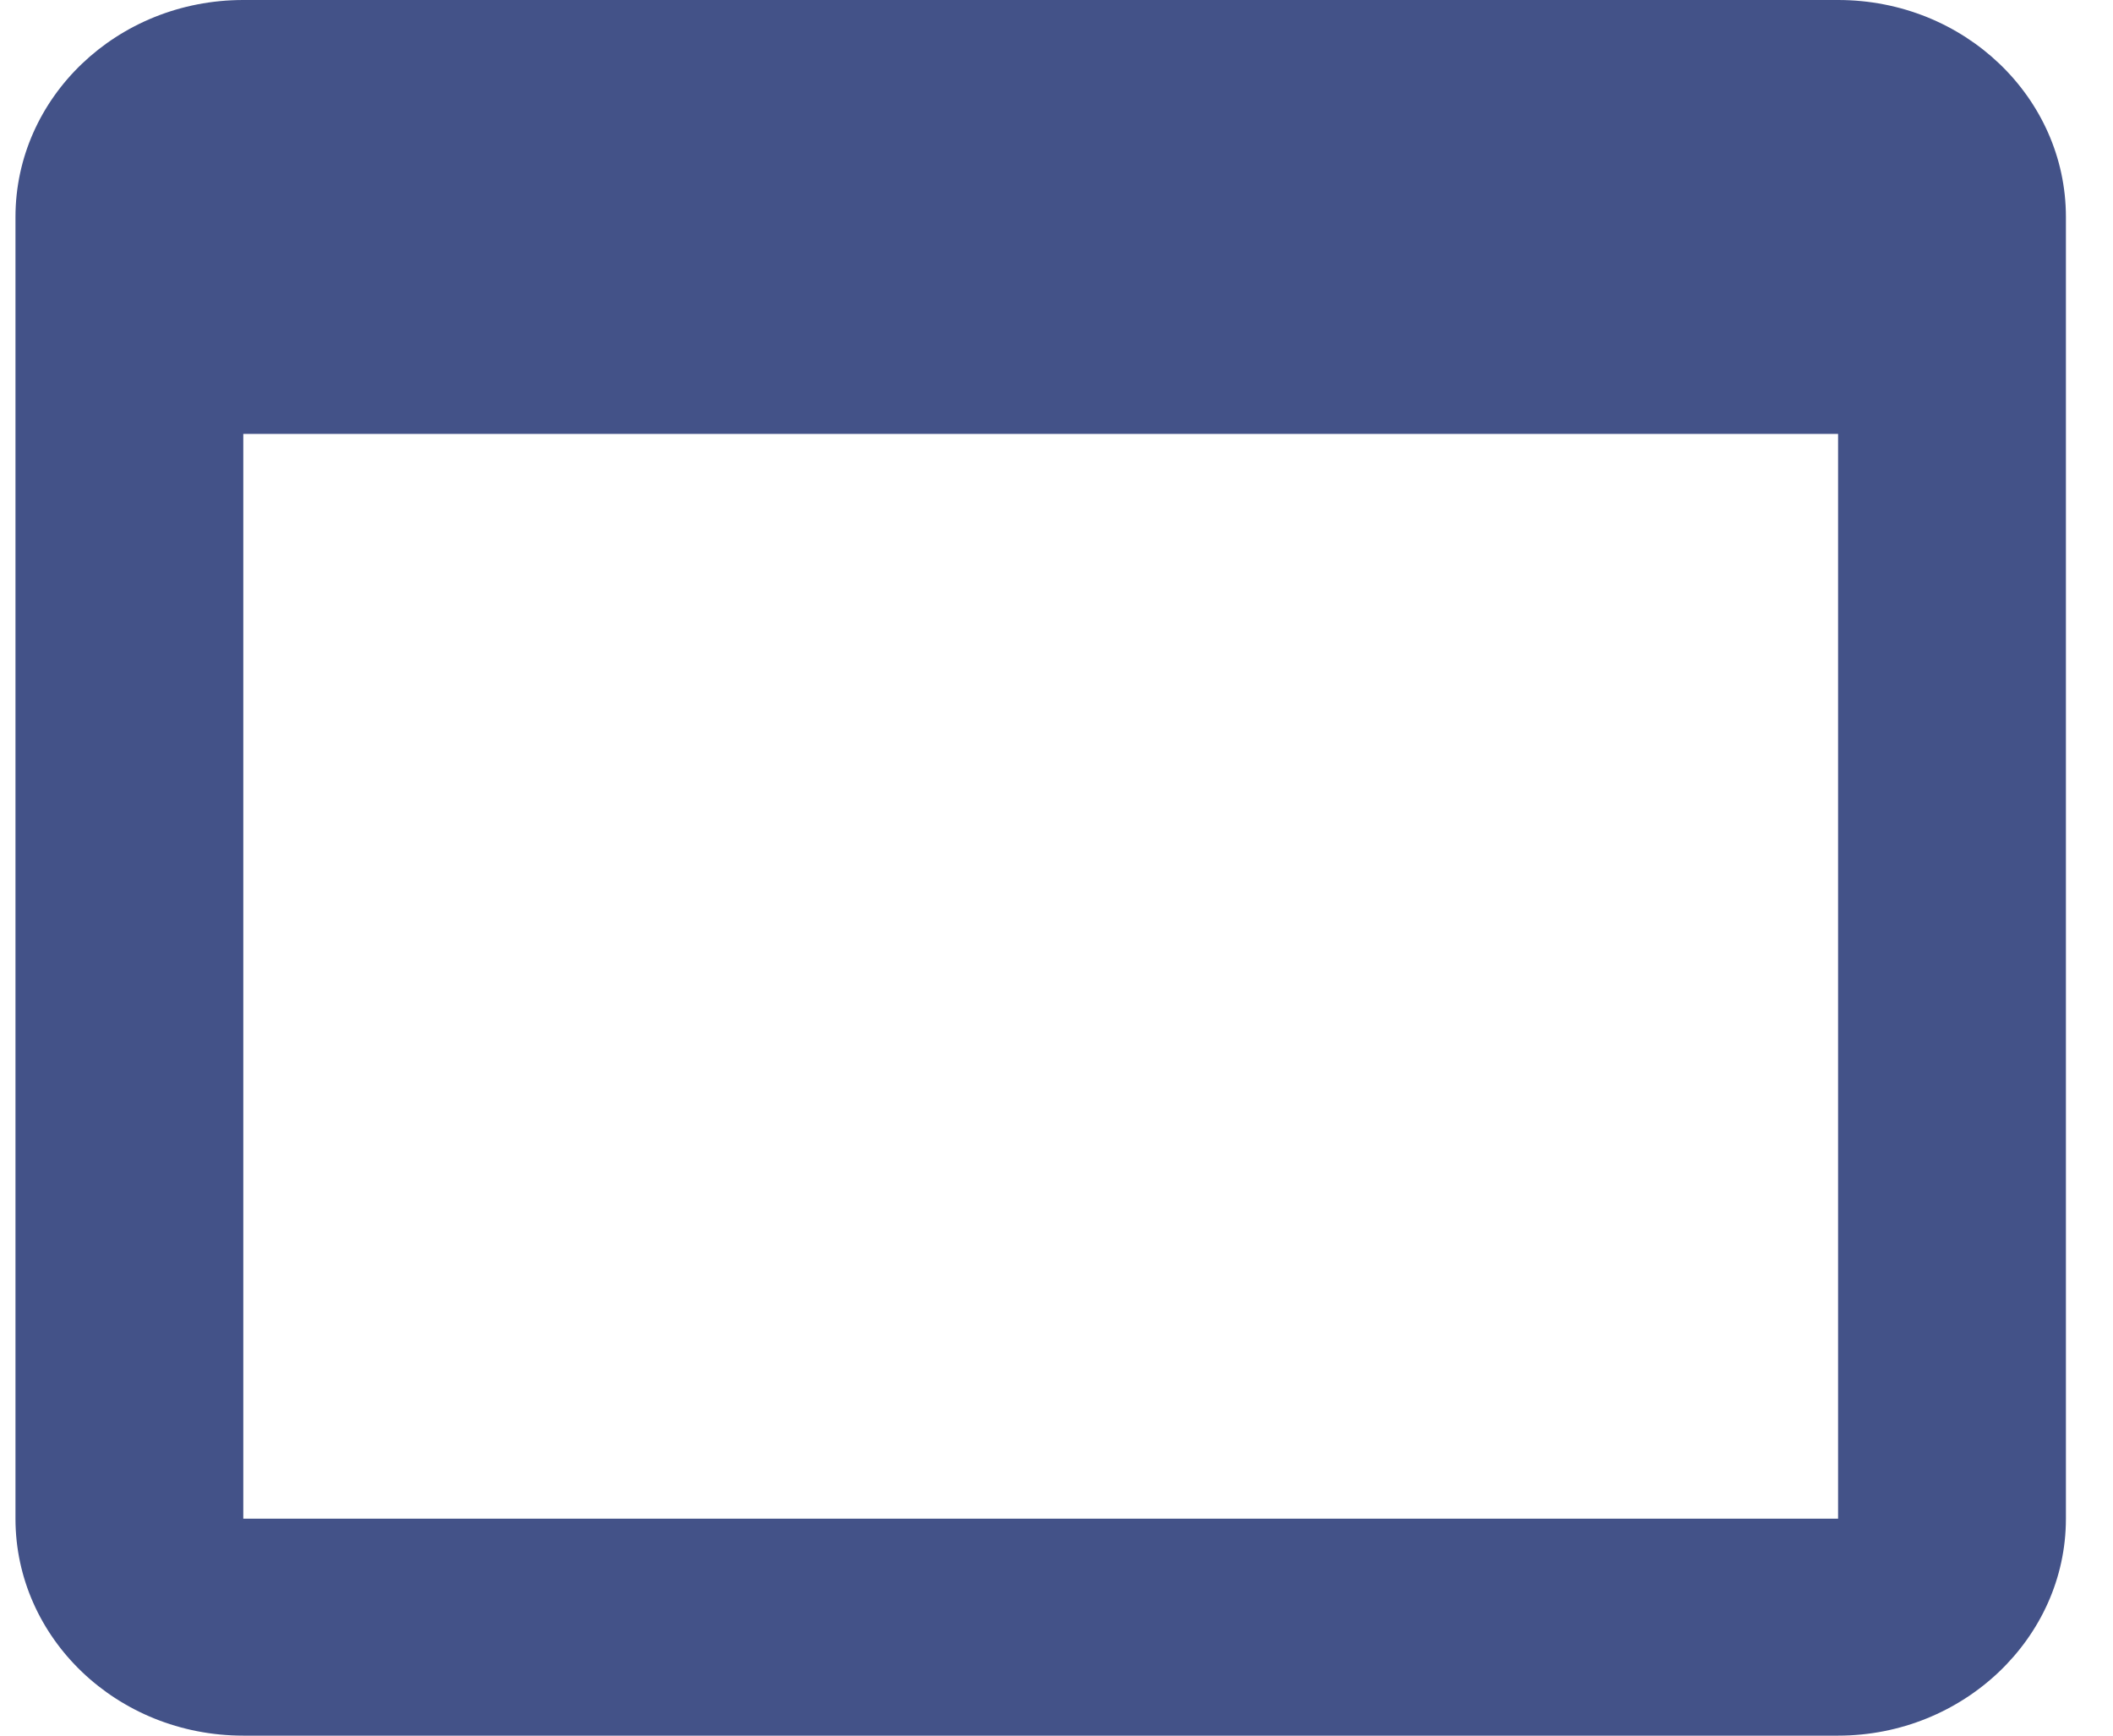 <svg width="28" height="23" viewBox="0 0 28 23" fill="none" xmlns="http://www.w3.org/2000/svg">
<path d="M24.357 0H3.224C1.549 0 0.205 1.294 0.205 2.875V20.125C0.205 21.706 1.549 23 3.224 23H24.357C26.017 23 27.376 21.706 27.376 20.125V2.875C27.376 1.294 26.032 0 24.357 0ZM24.357 20.125H3.224V5.75H24.357V20.125Z" fill="#435288"/>
</svg>
